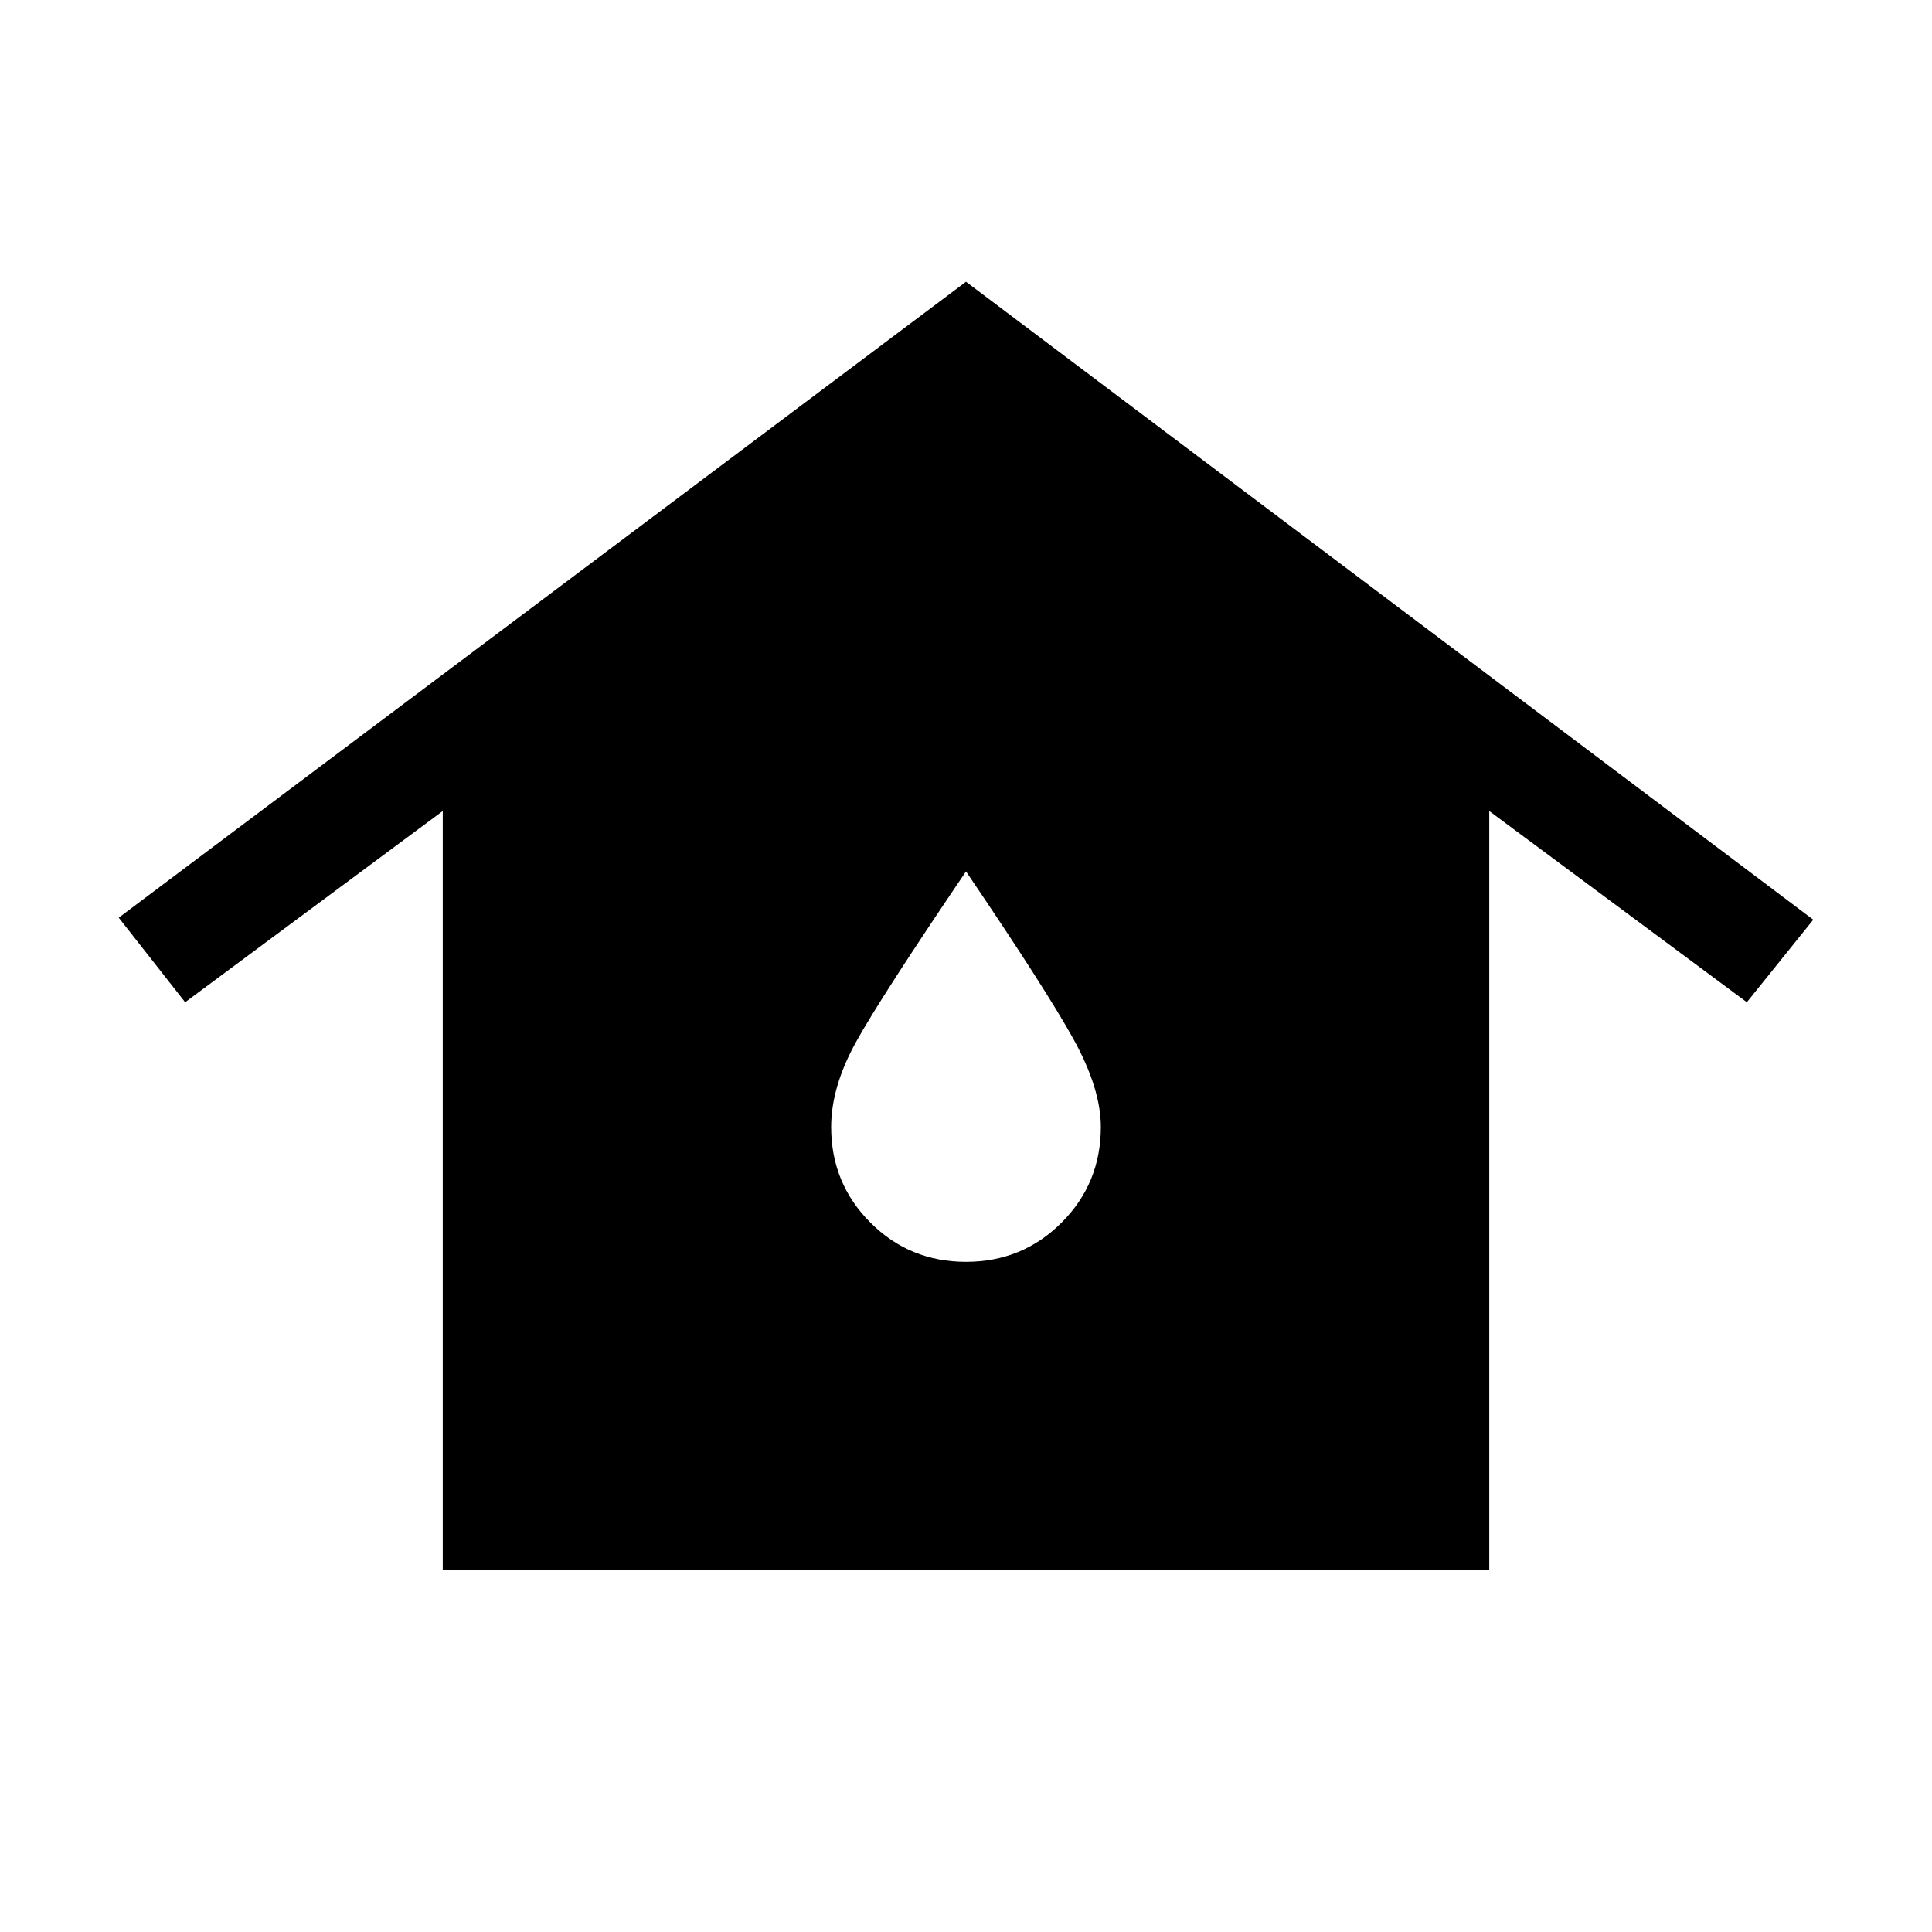 <svg xmlns="http://www.w3.org/2000/svg" height="24" viewBox="0 -960 960 960" width="24"><path d="M220-180v-377L92-462l-33-42 421-316 421 317-33 41-128-95v377H220Zm260-153q28 0 47.5-19.5T547-400q0-19-13.5-43.5T480-527q-42 62-54.5 84.5T413-400q0 28 19.5 47.5T480-333Z"/></svg>